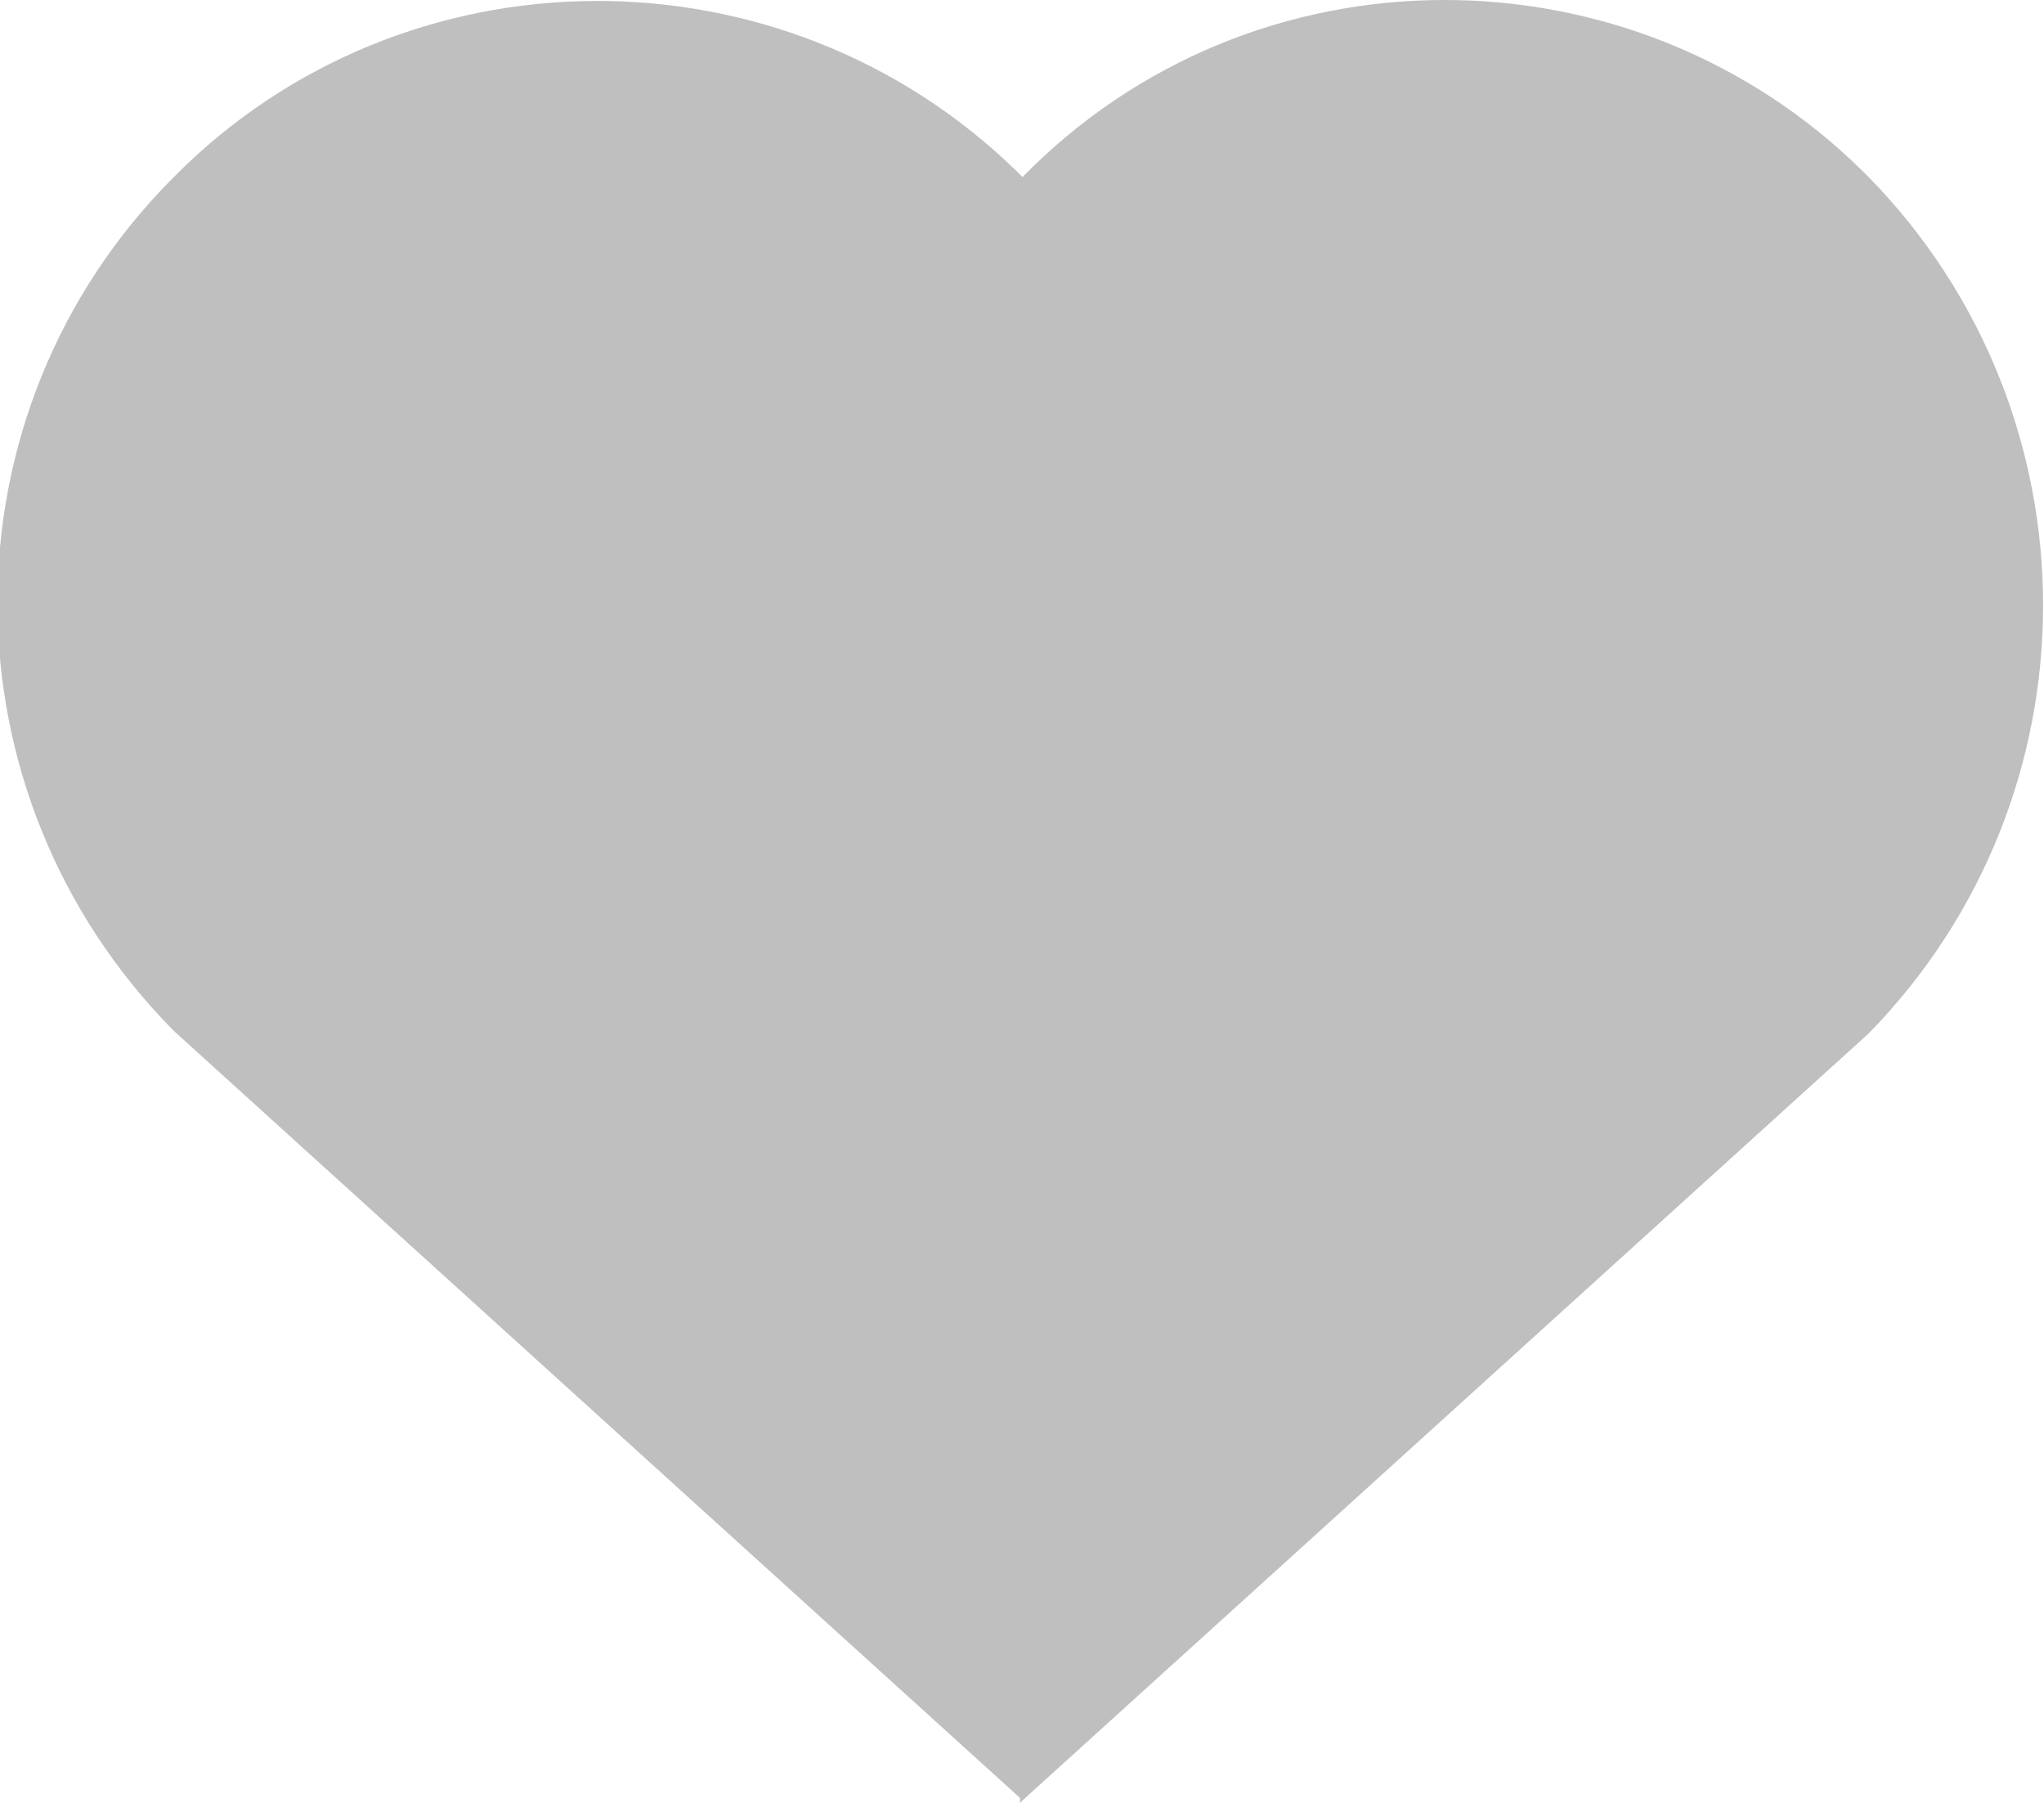 <?xml version="1.0" standalone="no"?><!DOCTYPE svg PUBLIC "-//W3C//DTD SVG 1.1//EN" "http://www.w3.org/Graphics/SVG/1.1/DTD/svg11.dtd"><svg t="1531624313517" class="icon" style="" viewBox="0 0 1161 1024" version="1.1" xmlns="http://www.w3.org/2000/svg" p-id="6359" xmlns:xlink="http://www.w3.org/1999/xlink" width="226.758" height="200"><defs><style type="text/css"></style></defs><path d="M1061.385 586.959L580.785 1022.548v1.452-1.452l-1.452 1.452v-2.904l-480.6-435.589c-133.581-135.033-133.581-351.375 0-484.956 130.677-132.129 345.567-133.581 479.148-2.904l2.904 2.904c130.677-133.581 345.567-133.581 477.696-2.904l2.904 2.904c132.129 135.033 132.129 351.375 0 486.408z" fill="#bfbfbf" p-id="6360" data-spm-anchor-id="a313x.7781069.0.i23" class=""></path><path d="M348.471 171.698h-7.26c-95.83 0-174.236 78.406-174.236 174.236v7.26c0 15.972-13.068 29.039-29.039 29.039s-29.039-13.068-29.039-29.039v-2.904-4.356c0-127.773 104.541-232.314 232.314-232.314h7.26c15.972 0 29.039 13.068 29.039 29.039s-13.068 29.039-29.039 29.039z" fill="#bfbfbf" p-id="6361"></path></svg>